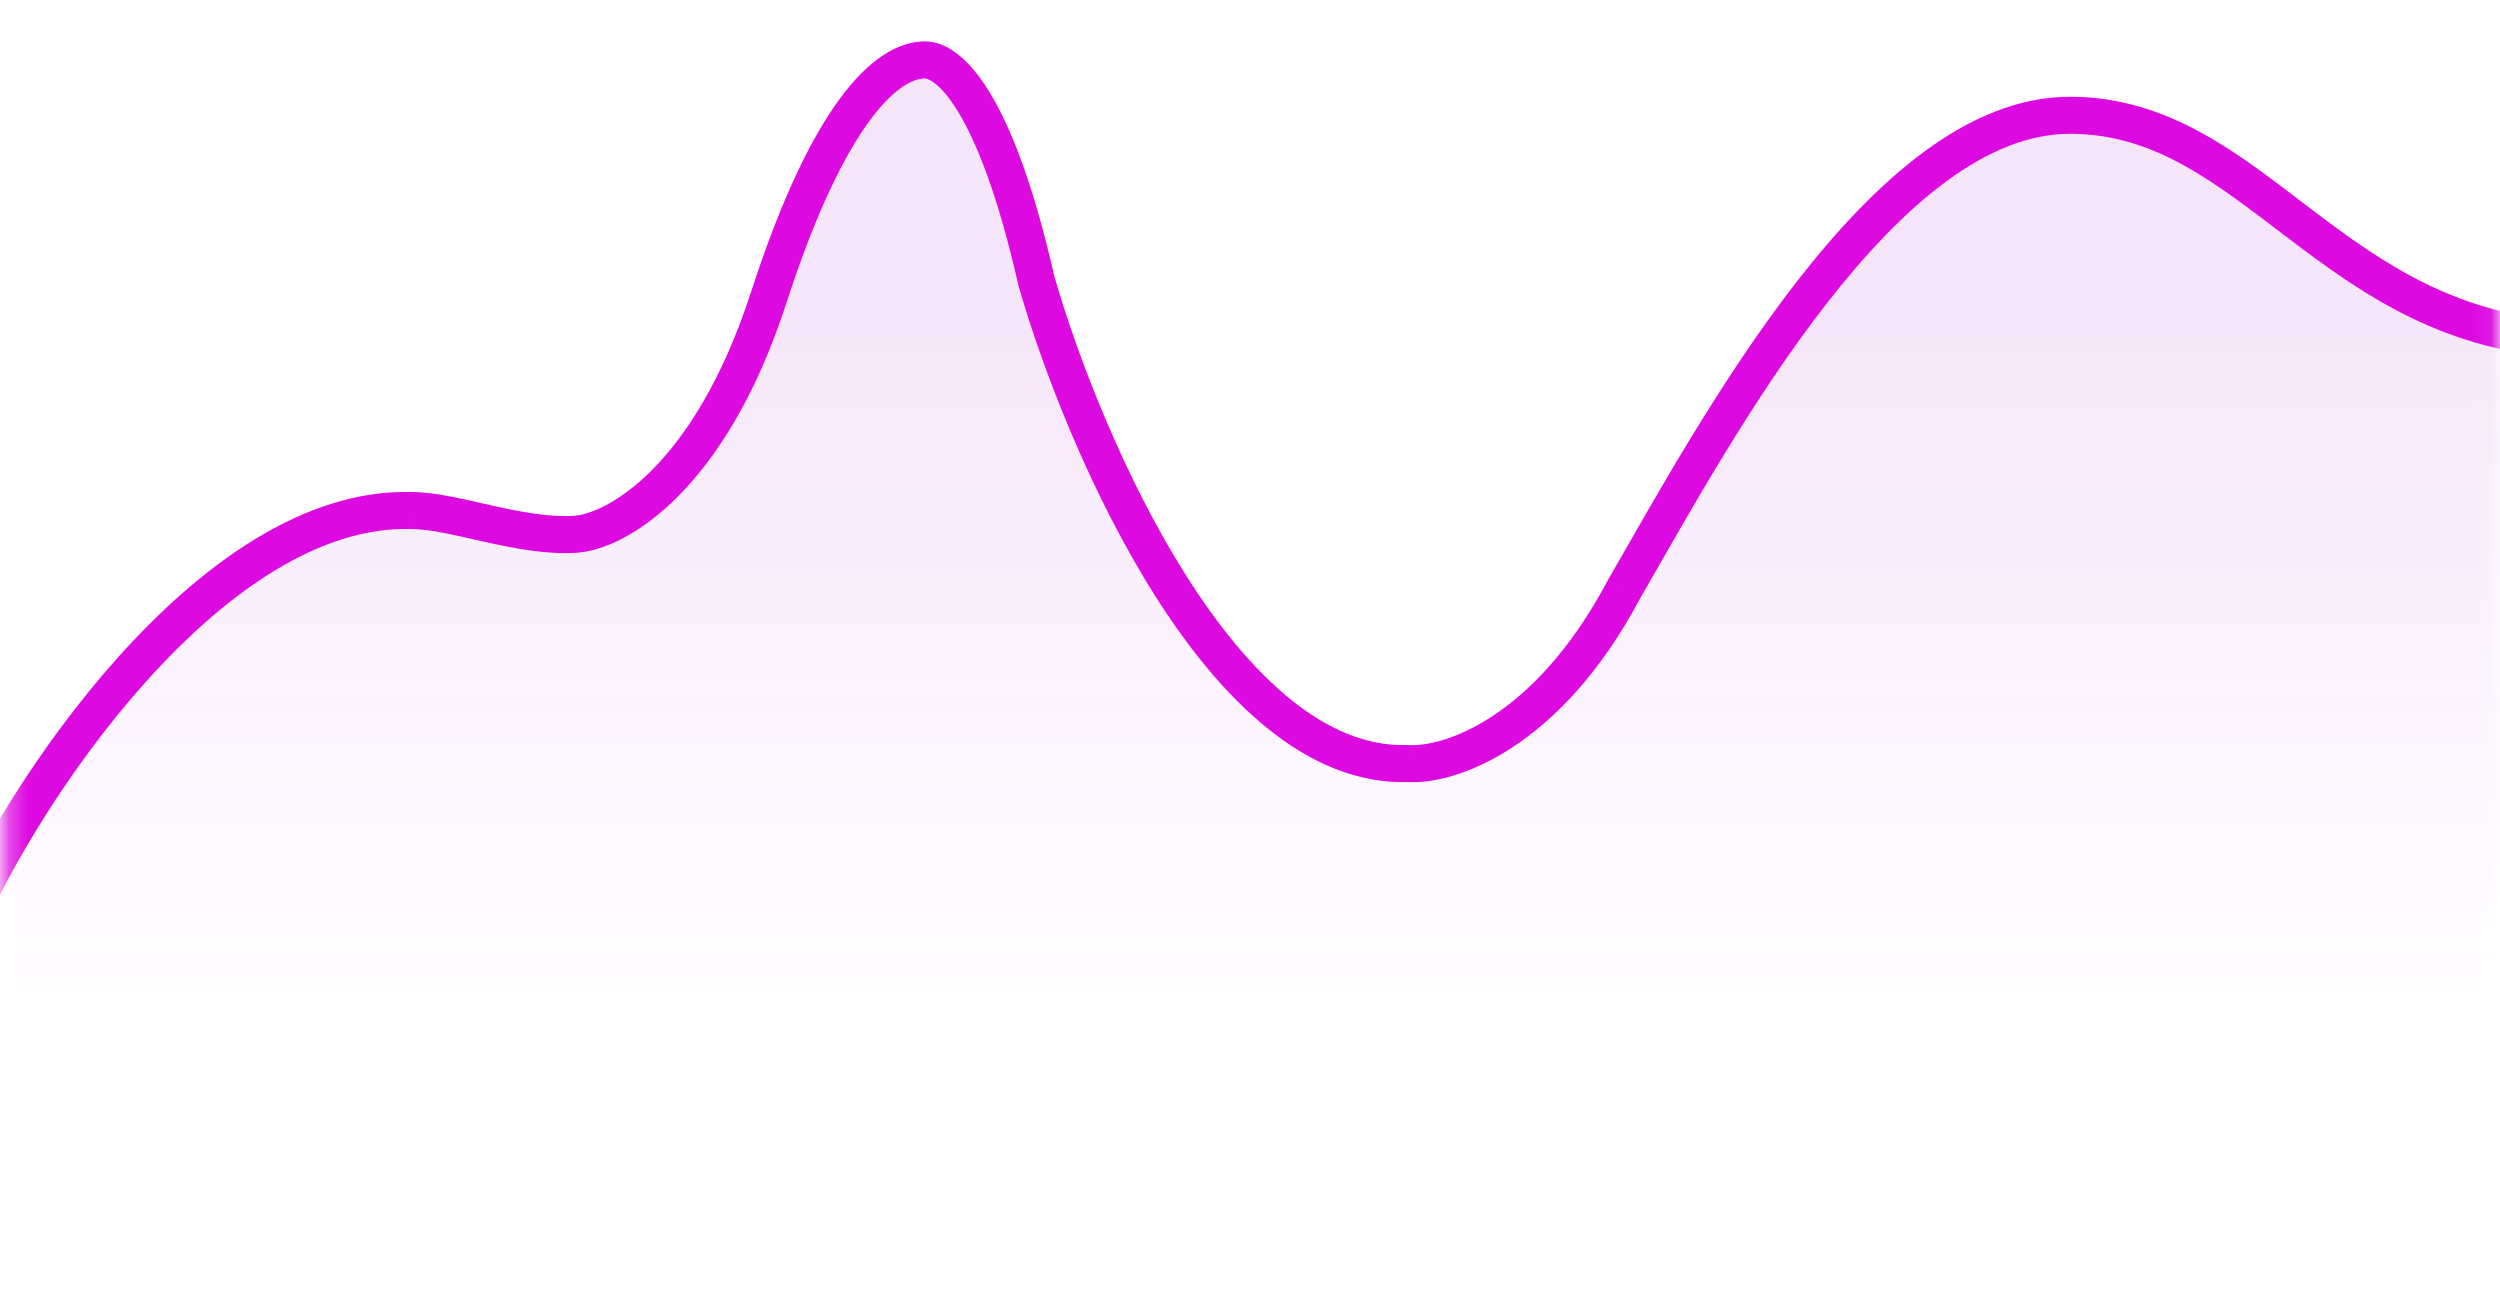<svg width="135" height="70" viewBox="0 0 135 70" fill="none" xmlns="http://www.w3.org/2000/svg">
<mask id="mask0" mask-type="alpha" maskUnits="userSpaceOnUse" x="0" y="0" width="135" height="70">
<rect x="0.269" y="0.677" width="134.664" height="69.107" fill="#C4C4C4"/>
</mask>
<g mask="url(#mask0)">
<path opacity="0.1" d="M22.357 27.57C11.387 27.228 0.957 43.267 -1.866 49.956V71.093H139.543V18.338C126.456 17.824 122.318 6.225 112.286 6.225C102.255 6.225 93.198 23.016 88.09 31.838C83.896 39.693 78.546 41.373 76.395 41.23C66.394 41.572 58.785 24.012 56.231 15.19C53.973 5.285 51.431 3.236 50.182 3.236C48.088 3.23 44.94 6.139 41.714 16.043C38.487 25.947 33.379 28.708 31.229 28.85C28.22 29.049 24.642 27.57 22.357 27.57Z" fill="url(#paint0_linear)"/>
<path d="M22.248 27.57L22.216 28.569C22.227 28.57 22.237 28.57 22.248 28.57L22.248 27.57ZM31.08 28.85L31.146 29.848L31.08 28.85ZM49.948 3.236L49.945 4.236H49.948L49.948 3.236ZM55.97 15.19L54.995 15.411C54.999 15.43 55.004 15.448 55.009 15.466L55.97 15.19ZM76.043 41.23L76.11 40.232C76.076 40.23 76.043 40.23 76.009 40.231L76.043 41.23ZM87.686 31.838L86.819 31.339C86.814 31.349 86.808 31.359 86.803 31.369L87.686 31.838ZM-0.944 50.343C0.418 47.1 3.658 41.513 7.894 36.795C12.173 32.029 17.23 28.413 22.216 28.569L22.279 26.57C16.346 26.385 10.751 30.618 6.406 35.459C2.017 40.346 -1.341 46.123 -2.788 49.568L-0.944 50.343ZM22.248 28.57C23.243 28.57 24.552 28.899 26.176 29.261C27.718 29.604 29.488 29.958 31.146 29.848L31.013 27.852C29.677 27.941 28.168 27.655 26.611 27.308C25.137 26.98 23.527 26.57 22.248 26.57L22.248 28.57ZM31.146 29.848C33.877 29.666 39.199 26.436 42.469 16.352L40.566 15.735C37.413 25.458 32.565 27.749 31.013 27.852L31.146 29.848ZM42.469 16.352C44.059 11.449 45.605 8.359 46.961 6.516C48.34 4.642 49.383 4.235 49.945 4.236L49.951 2.236C48.428 2.232 46.863 3.275 45.35 5.331C43.815 7.417 42.188 10.734 40.566 15.735L42.469 16.352ZM49.948 4.236C50.025 4.236 50.708 4.349 51.729 6.02C52.717 7.638 53.882 10.507 54.995 15.411L56.946 14.968C55.81 9.968 54.586 6.86 53.436 4.978C52.318 3.149 51.114 2.236 49.948 2.236L49.948 4.236ZM55.009 15.466C56.298 19.939 58.861 26.629 62.382 32.182C64.142 34.958 66.17 37.495 68.436 39.324C70.705 41.156 73.273 42.326 76.078 42.23L76.009 40.231C73.835 40.305 71.723 39.408 69.692 37.768C67.658 36.126 65.767 33.785 64.071 31.111C60.68 25.764 58.185 19.262 56.931 14.913L55.009 15.466ZM75.977 42.228C78.616 42.403 84.264 40.407 88.569 32.308L86.803 31.369C82.757 38.98 77.753 40.342 76.11 40.232L75.977 42.228ZM88.552 32.338C91.111 27.898 94.596 21.57 98.68 16.338C100.719 13.726 102.877 11.429 105.104 9.792C107.332 8.154 109.563 7.225 111.773 7.225V5.225C108.99 5.225 106.349 6.394 103.919 8.18C101.488 9.968 99.201 12.42 97.103 15.108C92.911 20.477 89.345 26.957 86.819 31.339L88.552 32.338ZM111.773 7.225C116.365 7.225 119.612 9.863 123.595 12.885C127.521 15.864 132.023 19.067 138.868 19.337L138.947 17.338C132.764 17.095 128.691 14.241 124.804 11.292C120.974 8.386 117.168 5.225 111.773 5.225V7.225Z" fill="#DD09E1"/>
</g>
<defs>
<linearGradient id="paint0_linear" x1="68.838" y1="3.236" x2="68.838" y2="71.093" gradientUnits="userSpaceOnUse">
<stop offset="0.208" stop-color="#9807BC"/>
<stop offset="0.776" stop-color="#C92EFF" stop-opacity="0"/>
</linearGradient>
</defs>
</svg>
